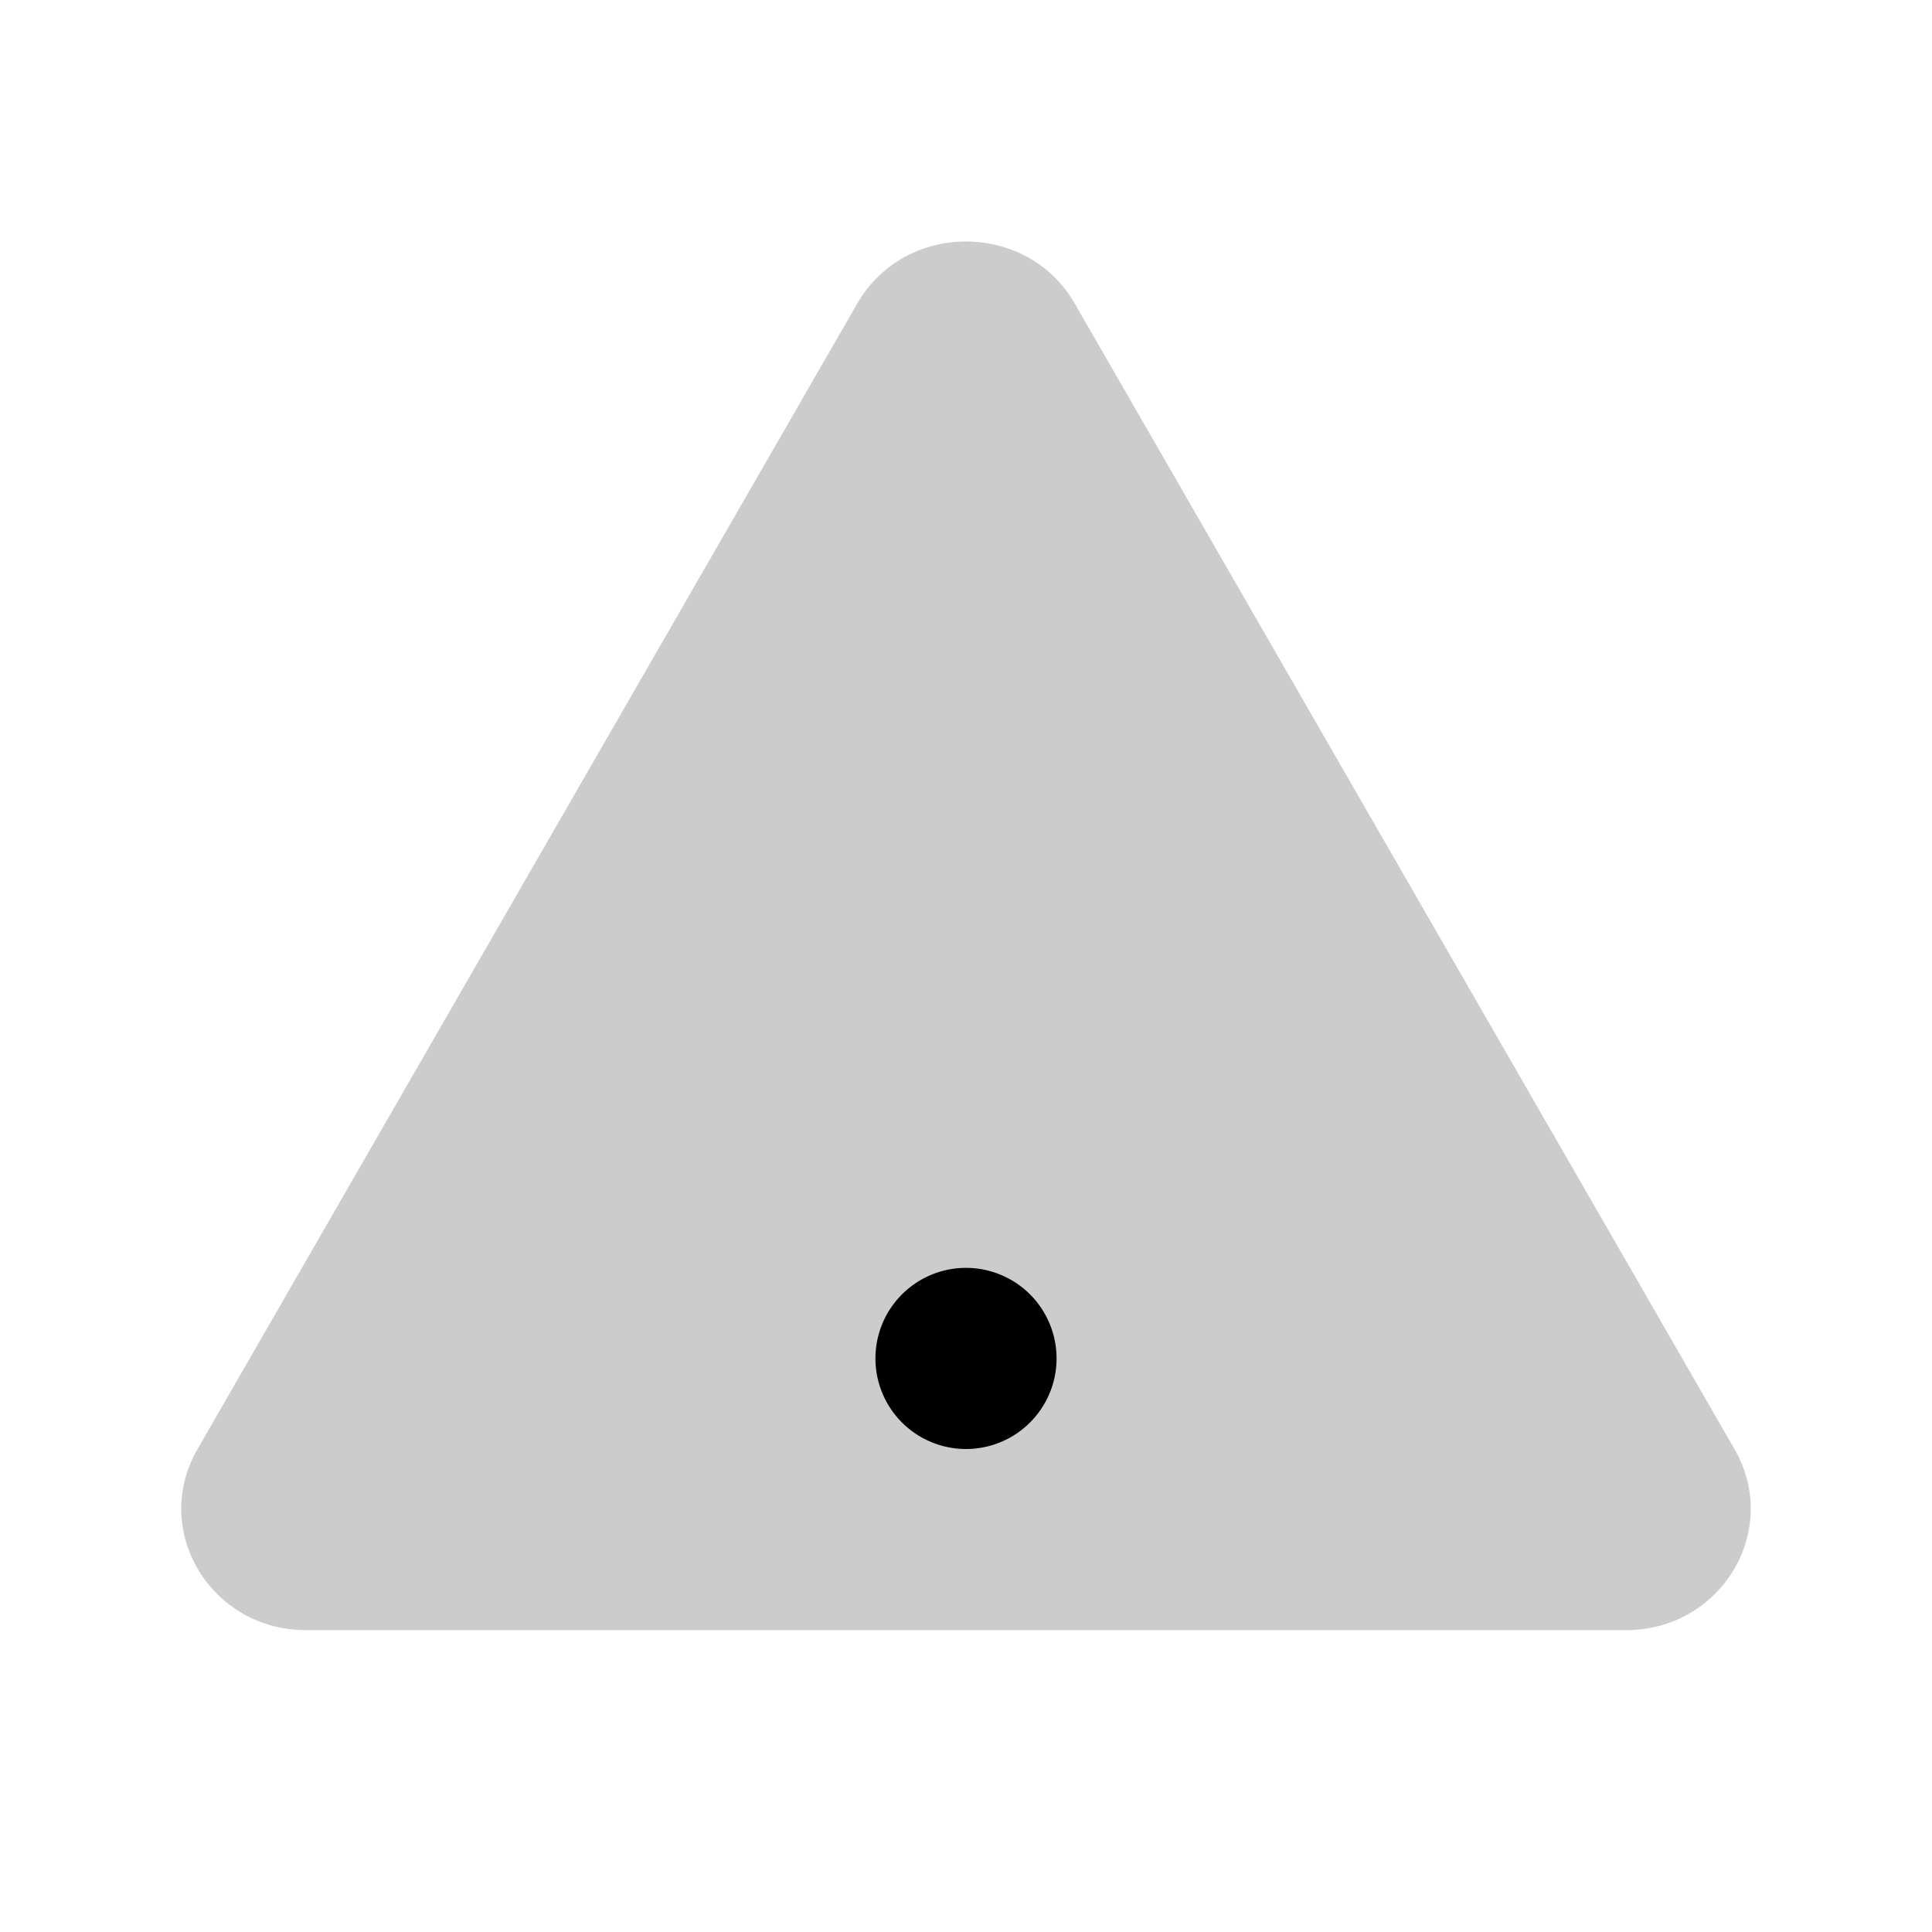 <svg xmlns="http://www.w3.org/2000/svg" viewBox="0 0 256 256" style=""><path width="256" height="256" fill="none" d="M0 0 L256 0 L256 256 L0 256 Z" class="GGfOQvBg_0"></path><path d="M142.41,40.22l87.46,151.87C236,202.79,228.08,216,215.46,216H40.54C27.92,216,20,202.79,26.13,192.09L113.59,40.22C119.89,29.26,136.11,29.26,142.41,40.22Z" opacity="0.2" class="GGfOQvBg_1"></path><path d="M142.41,40.22l87.46,151.87C236,202.79,228.08,216,215.46,216H40.54C27.92,216,20,202.79,26.13,192.09L113.59,40.22C119.89,29.26,136.11,29.26,142.41,40.22Z" fill="none" stroke="currentColor" stroke-linecap="round" stroke-linejoin="round" stroke-width="16" class="GGfOQvBg_2"></path><path fill="none" stroke="currentColor" stroke-linecap="round" stroke-linejoin="round" stroke-width="16" d="M128,144L128,104" class="GGfOQvBg_3"></path><path d="M116,180A12,12 0,1,1 140,180A12,12 0,1,1 116,180" class="GGfOQvBg_4"></path><style data-made-with="vivus-instant">.GGfOQvBg_0{stroke-dasharray:1024 1026;stroke-dashoffset:1025;animation:GGfOQvBg_draw_0 7200ms linear 0ms infinite,GGfOQvBg_fade 7200ms linear 0ms infinite;}.GGfOQvBg_1{stroke-dasharray:628 630;stroke-dashoffset:629;animation:GGfOQvBg_draw_1 7200ms linear 0ms infinite,GGfOQvBg_fade 7200ms linear 0ms infinite;}.GGfOQvBg_2{stroke-dasharray:628 630;stroke-dashoffset:629;animation:GGfOQvBg_draw_2 7200ms linear 0ms infinite,GGfOQvBg_fade 7200ms linear 0ms infinite;}.GGfOQvBg_3{stroke-dasharray:40 42;stroke-dashoffset:41;animation:GGfOQvBg_draw_3 7200ms linear 0ms infinite,GGfOQvBg_fade 7200ms linear 0ms infinite;}.GGfOQvBg_4{stroke-dasharray:76 78;stroke-dashoffset:77;animation:GGfOQvBg_draw_4 7200ms linear 0ms infinite,GGfOQvBg_fade 7200ms linear 0ms infinite;}@keyframes GGfOQvBg_draw{100%{stroke-dashoffset:0;}}@keyframes GGfOQvBg_fade{0%{stroke-opacity:1;}94.444%{stroke-opacity:1;}100%{stroke-opacity:0;}}@keyframes GGfOQvBg_draw_0{11.111%{stroke-dashoffset: 1025}38.889%{ stroke-dashoffset: 0;}100%{ stroke-dashoffset: 0;}}@keyframes GGfOQvBg_draw_1{14.583%{stroke-dashoffset: 629}42.361%{ stroke-dashoffset: 0;}100%{ stroke-dashoffset: 0;}}@keyframes GGfOQvBg_draw_2{18.056%{stroke-dashoffset: 629}45.833%{ stroke-dashoffset: 0;}100%{ stroke-dashoffset: 0;}}@keyframes GGfOQvBg_draw_3{21.528%{stroke-dashoffset: 41}49.306%{ stroke-dashoffset: 0;}100%{ stroke-dashoffset: 0;}}@keyframes GGfOQvBg_draw_4{25%{stroke-dashoffset: 77}52.778%{ stroke-dashoffset: 0;}100%{ stroke-dashoffset: 0;}}</style></svg>